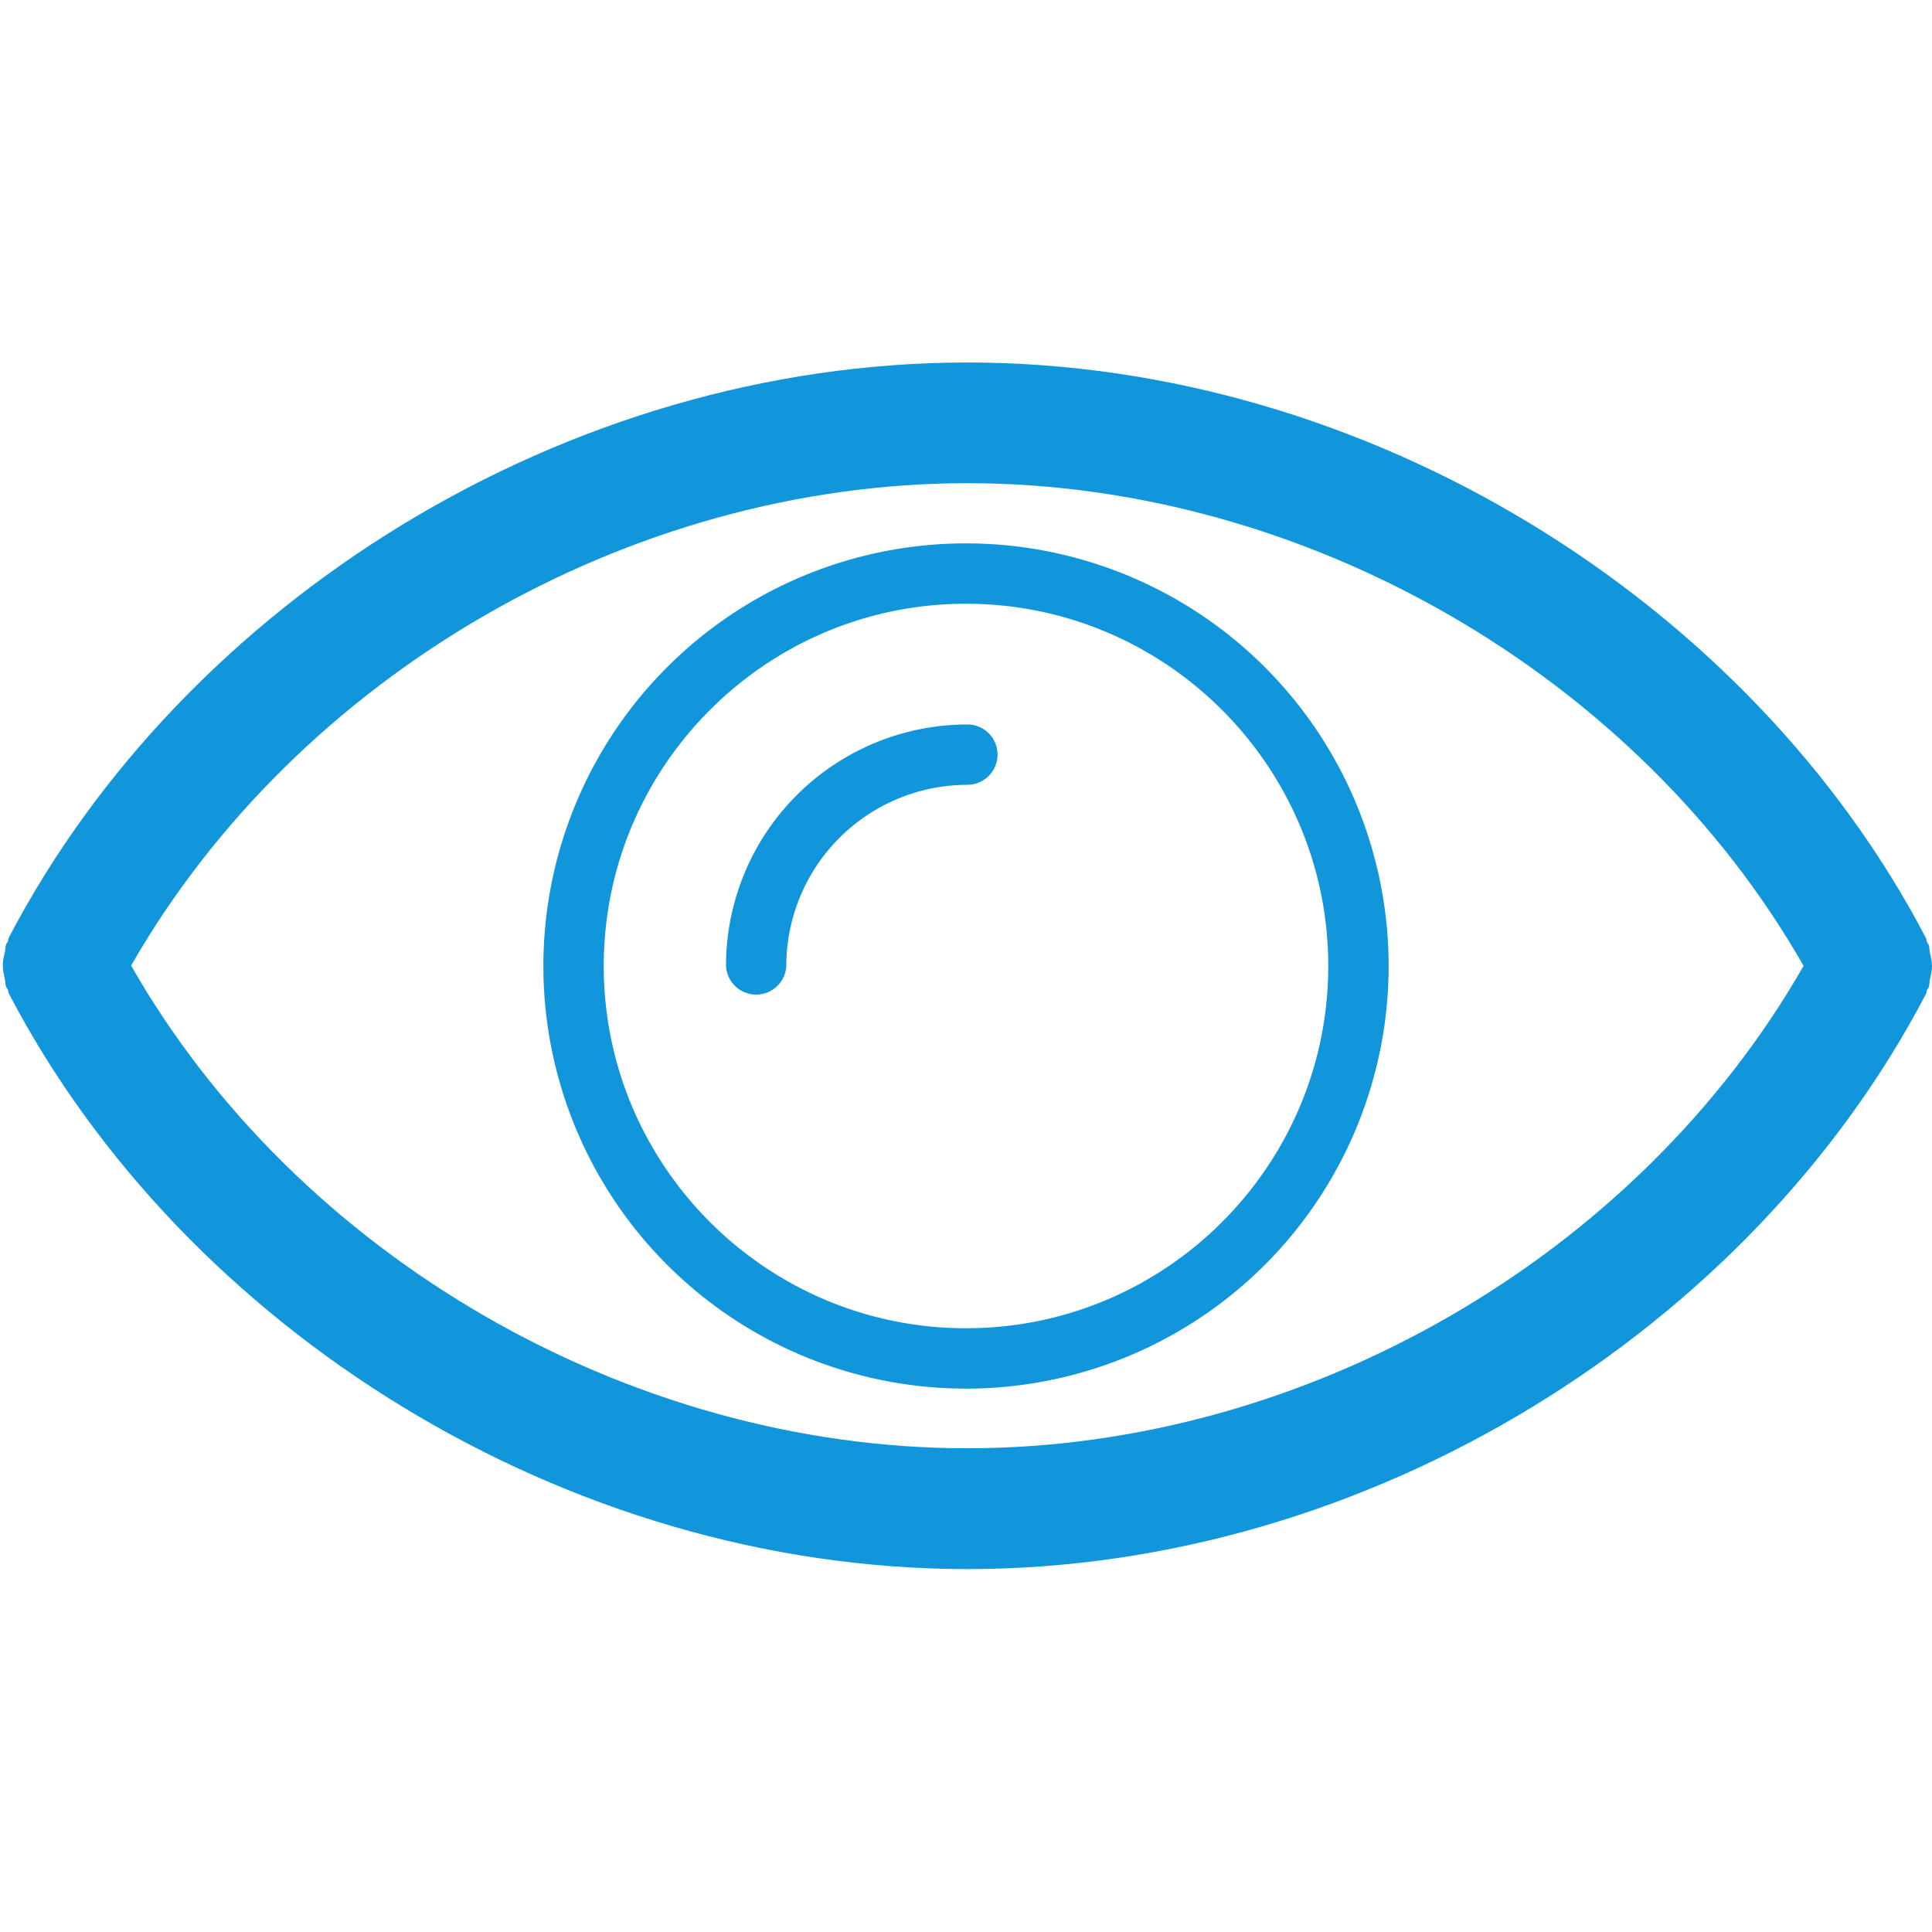 <?xml version="1.0" standalone="no"?><!DOCTYPE svg PUBLIC "-//W3C//DTD SVG 1.1//EN" "http://www.w3.org/Graphics/SVG/1.1/DTD/svg11.dtd"><svg t="1550120026960" class="icon" style="" viewBox="0 0 1024 1024" version="1.1" xmlns="http://www.w3.org/2000/svg" p-id="5821" xmlns:xlink="http://www.w3.org/1999/xlink" width="32" height="32"><defs><style type="text/css"></style></defs><path d="M1022.88 504.832c-0.32-1.344-0.128-2.784-0.64-4.096-0.192-0.544-0.672-0.832-0.864-1.344-0.32-0.768-0.256-1.632-0.672-2.368-92.8-177.632-294.816-304.896-507.936-304.896-213.152 0-415.136 127.072-508 304.672-0.416 0.736-0.352 1.6-0.672 2.368-0.224 0.512-0.672 0.8-0.864 1.344-0.512 1.312-0.32 2.752-0.64 4.096-0.576 2.4-1.12 4.704-1.12 7.168s0.576 4.736 1.12 7.168c0.32 1.344 0.128 2.784 0.64 4.096 0.192 0.544 0.672 0.832 0.864 1.344 0.32 0.768 0.256 1.632 0.672 2.368 92.832 177.632 294.848 304.896 508 304.896 213.12 0 415.136-127.072 507.936-304.672 0.448-0.736 0.384-1.6 0.672-2.368 0.192-0.512 0.672-0.8 0.864-1.344 0.512-1.312 0.32-2.752 0.64-4.096 0.544-2.432 1.12-4.736 1.12-7.168s-0.576-4.768-1.12-7.168z m-510.144 262.784c-179.68 0-355.584-102.112-443.232-255.84 88.128-153.92 263.776-255.68 443.232-255.68 179.616 0 355.552 102.144 443.2 255.84-88.128 153.952-263.744 255.68-443.2 255.68z" fill="#1296db" p-id="5822"></path><path d="M512.736 383.968l-0.192 0.032a127.936 127.936 0 0 0-127.744 127.872 16 16 0 0 0 31.968 0 96.064 96.064 0 0 1 95.968-95.904v-0.032a15.968 15.968 0 0 0 0-31.968z" fill="#1296db" p-id="5823"></path><path d="M512 288a224 224 0 1 0 0 448 224 224 0 0 0 0-448z m0 416c-105.888 0-192-86.112-192-192s86.112-192 192-192 192 86.112 192 192-86.112 192-192 192z" fill="#1296db" p-id="5824"></path></svg>
